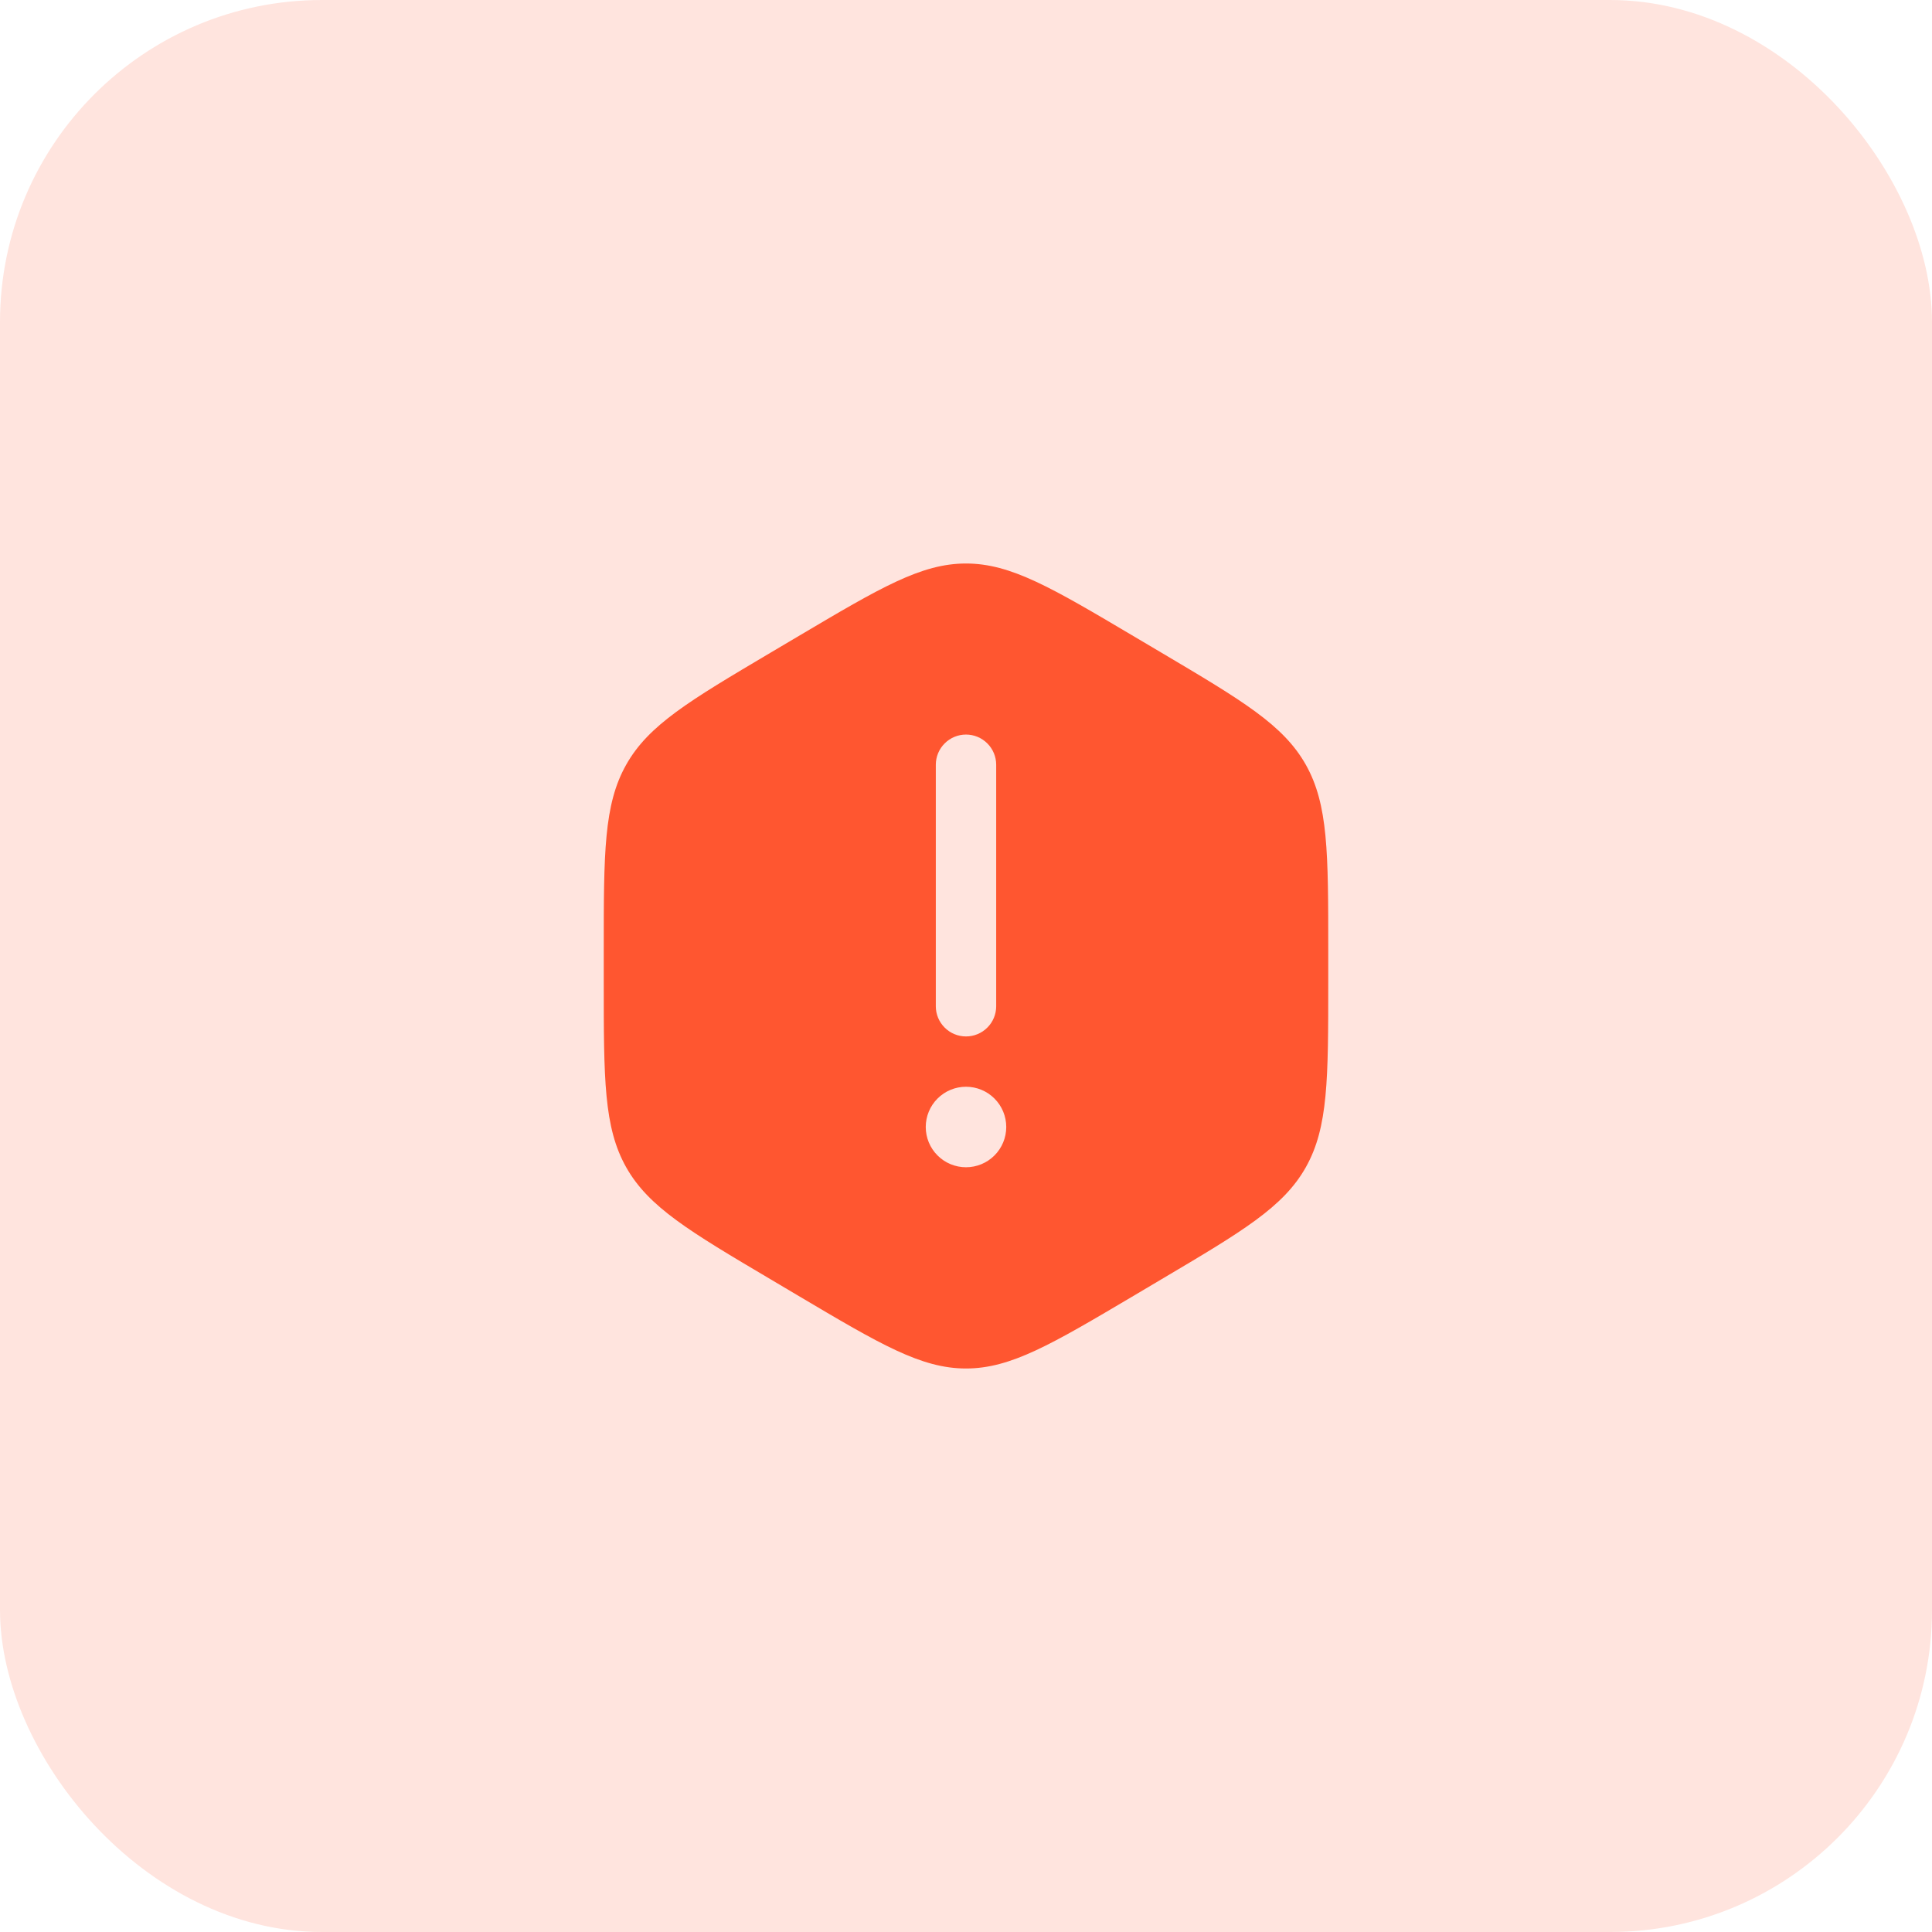 <svg width="48" height="48" viewBox="0 0 48 48" fill="none" xmlns="http://www.w3.org/2000/svg">
<rect width="48" height="48" rx="8" fill="#FF5630" fill-opacity="0.16"/>
<path fill-rule="evenodd" clip-rule="evenodd" d="M19.843 15.802C21.872 14.601 22.886 14 24 14C25.114 14 26.128 14.6 28.157 15.802L28.843 16.208C30.872 17.41 31.886 18.011 32.443 19C33 19.99 33 21.19 33 23.594V24.406C33 26.809 33 28.011 32.443 29C31.886 29.99 30.872 30.59 28.843 31.791L28.157 32.198C26.128 33.399 25.114 34 24 34C22.886 34 21.872 33.4 19.843 32.198L19.157 31.791C17.128 30.591 16.114 29.989 15.557 29C15 28.01 15 26.81 15 24.406V23.594C15 21.19 15 19.989 15.557 19C16.114 18.01 17.128 17.41 19.157 16.208L19.843 15.802ZM25 28C25 28.265 24.895 28.52 24.707 28.707C24.52 28.895 24.265 29 24 29C23.735 29 23.48 28.895 23.293 28.707C23.105 28.52 23 28.265 23 28C23 27.735 23.105 27.48 23.293 27.293C23.48 27.105 23.735 27 24 27C24.265 27 24.52 27.105 24.707 27.293C24.895 27.48 25 27.735 25 28ZM24 18.25C24.199 18.25 24.39 18.329 24.53 18.47C24.671 18.61 24.75 18.801 24.75 19V25C24.75 25.199 24.671 25.39 24.53 25.53C24.39 25.671 24.199 25.75 24 25.75C23.801 25.75 23.61 25.671 23.47 25.53C23.329 25.39 23.25 25.199 23.25 25V19C23.25 18.801 23.329 18.61 23.47 18.47C23.61 18.329 23.801 18.25 24 18.25Z" fill="#FF5630"/>
</svg>
